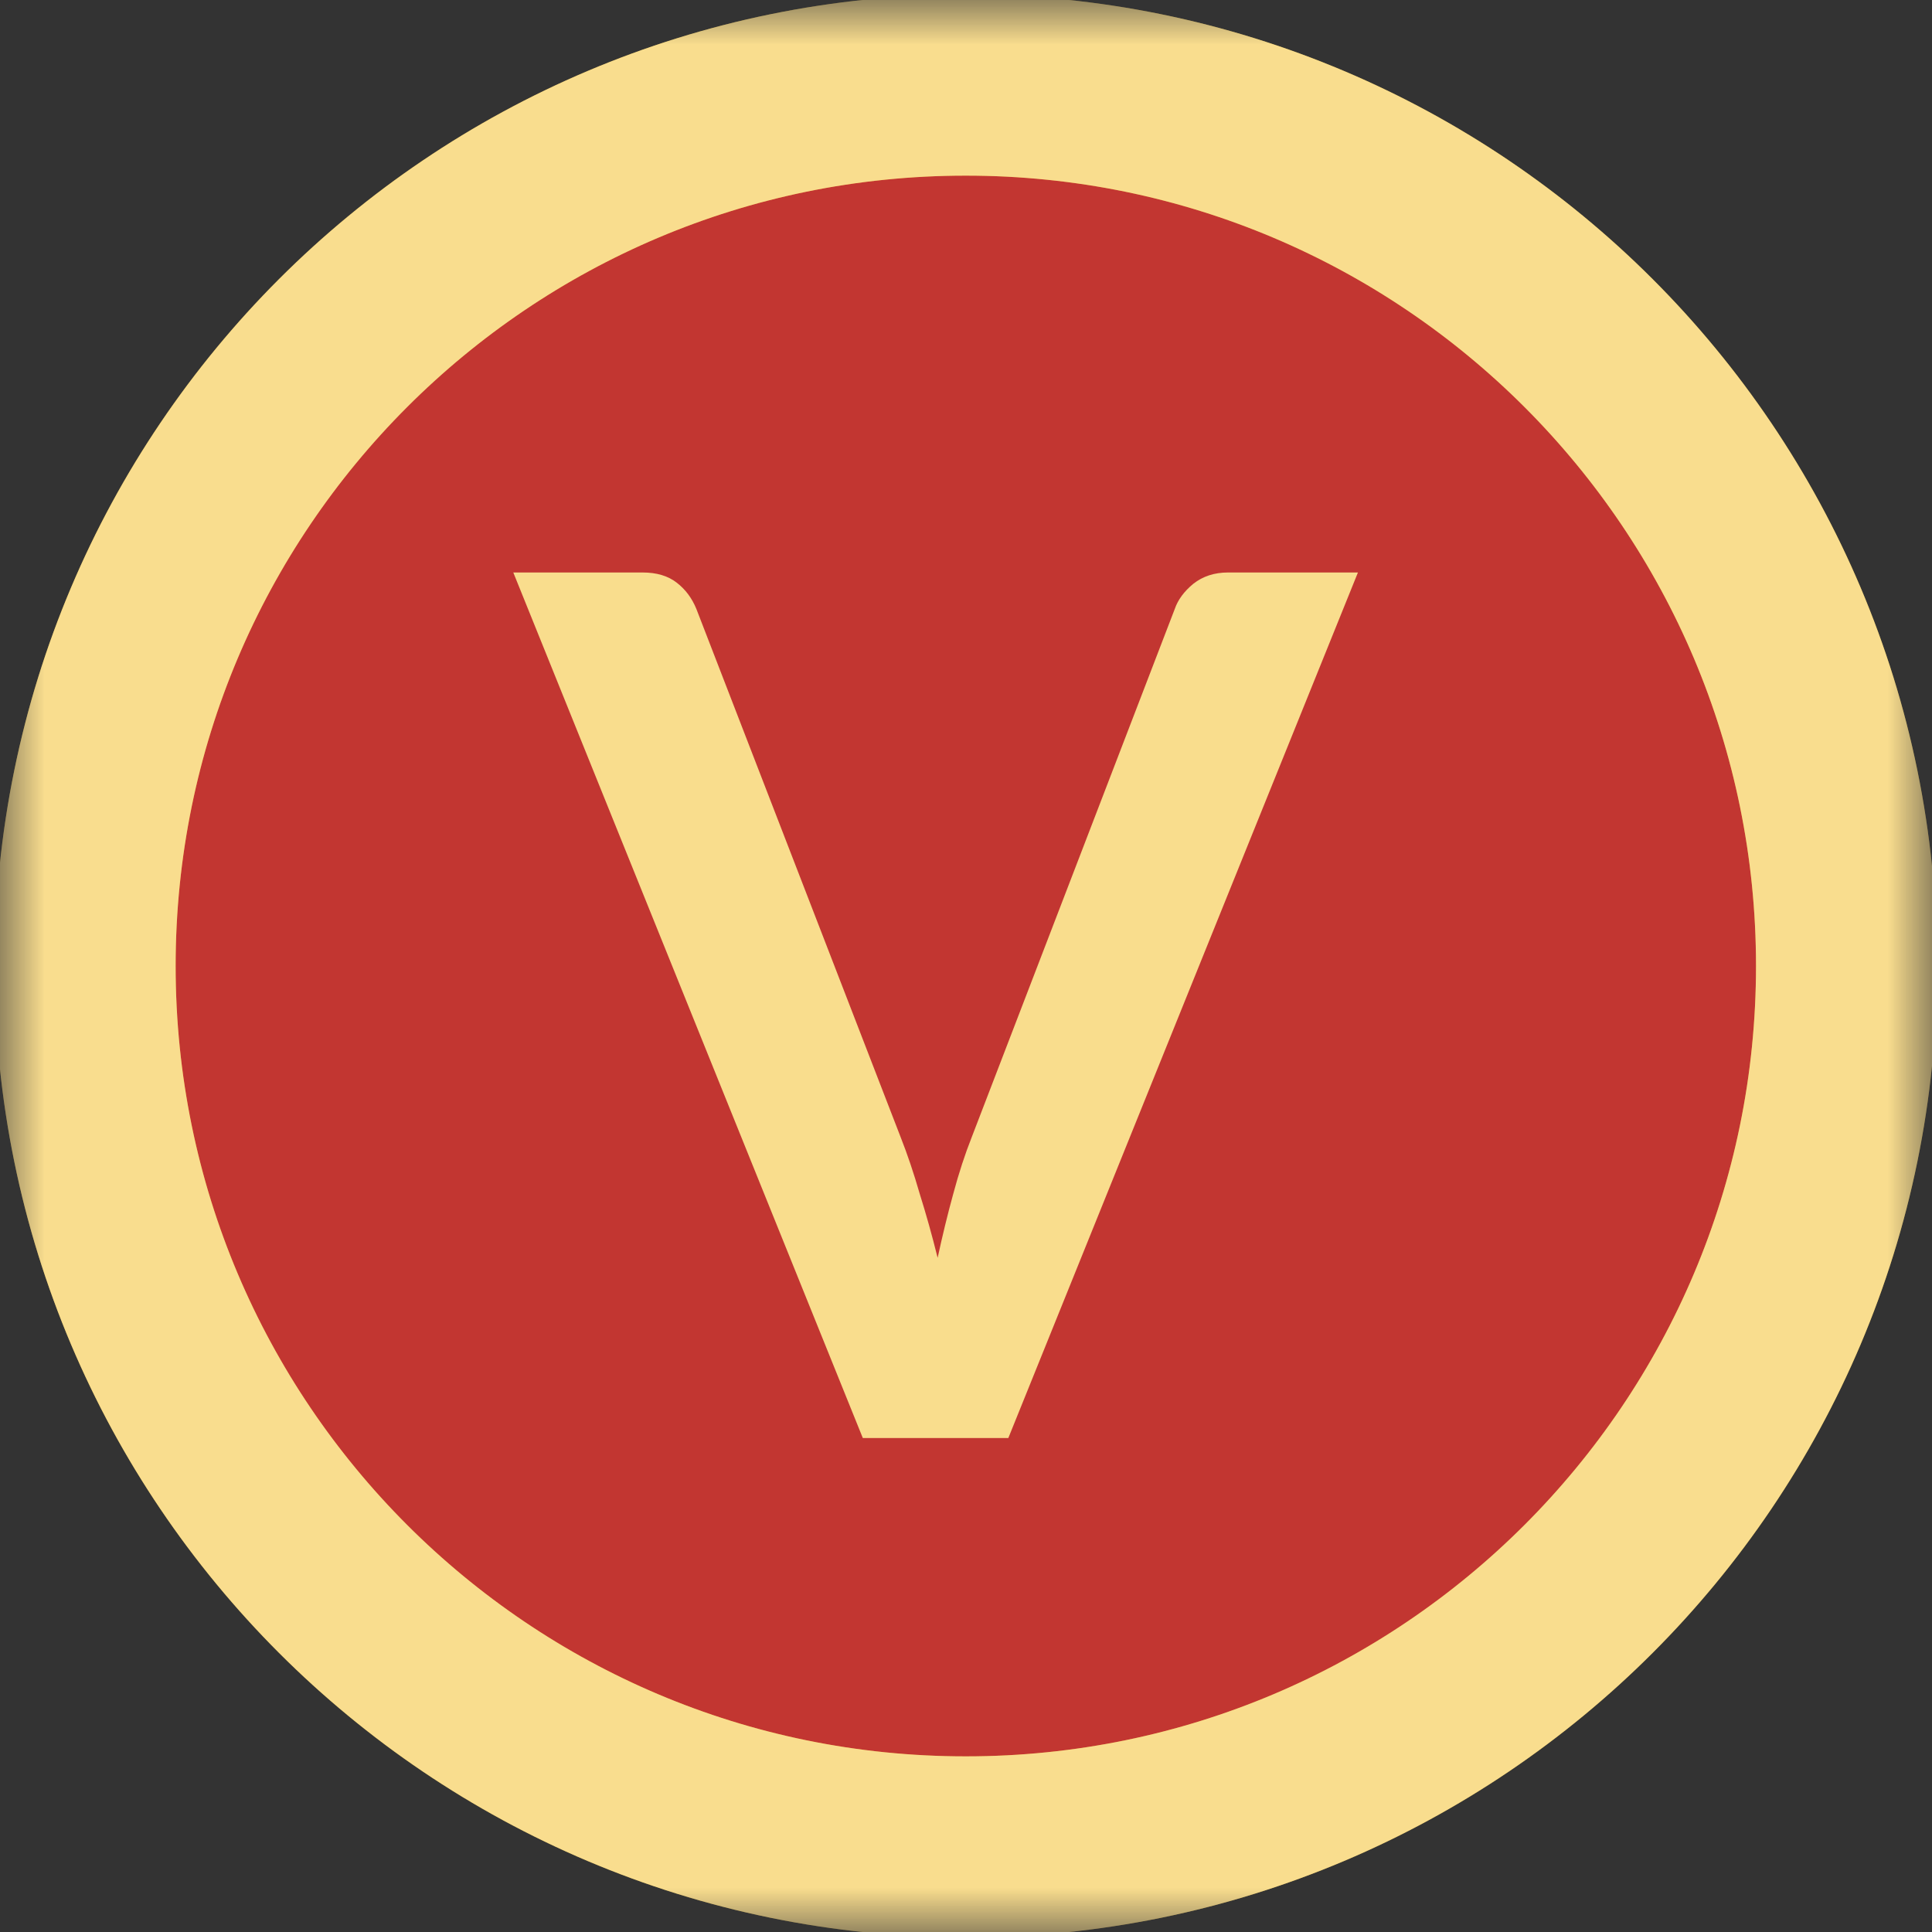<svg width="22" height="22" viewBox="0 0 22 22" fill="none" xmlns="http://www.w3.org/2000/svg">
<rect x="0" y="0" width="22" height="22" fill="#333333" stroke="none"/>
<mask id="mask0_1365_3450" style="mask-type:alpha" maskUnits="userSpaceOnUse" x="0" y="0" width="22" height="22">
<rect width="22" height="22" fill="#C4C4C4"/>
</mask>
<g mask="url(#mask0_1365_3450)">
<path d="M10.998 21.031C16.537 21.031 21.027 16.54 21.027 11C21.027 5.46 16.537 0.969 10.998 0.969C5.459 0.969 0.969 5.46 0.969 11C0.969 16.54 5.459 21.031 10.998 21.031Z" fill="#C23631"/>
<path d="M10.998 21.031C16.537 21.031 21.027 16.54 21.027 11C21.027 5.46 16.537 0.969 10.998 0.969C5.459 0.969 0.969 5.46 0.969 11C0.969 16.54 5.459 21.031 10.998 21.031Z" stroke="#F3BB1C" stroke-width="2.062"/>
<path d="M10.998 21.031C16.537 21.031 21.027 16.54 21.027 11C21.027 5.46 16.537 0.969 10.998 0.969C5.459 0.969 0.969 5.46 0.969 11C0.969 16.54 5.459 21.031 10.998 21.031Z" stroke="white" stroke-opacity="0.5" stroke-width="2.062"/>
<path d="M15.463 6.519L11.482 16.375H9.825L5.845 6.519H7.317C7.476 6.519 7.606 6.557 7.706 6.635C7.806 6.712 7.88 6.812 7.93 6.935L10.255 12.947C10.332 13.142 10.405 13.358 10.473 13.594C10.546 13.826 10.614 14.069 10.677 14.323C10.732 14.069 10.791 13.826 10.855 13.594C10.918 13.358 10.989 13.142 11.066 12.947L13.377 6.935C13.413 6.83 13.483 6.735 13.588 6.648C13.697 6.562 13.829 6.519 13.983 6.519H15.463Z" fill="#F9DD8D"/>
</g>
</svg>
